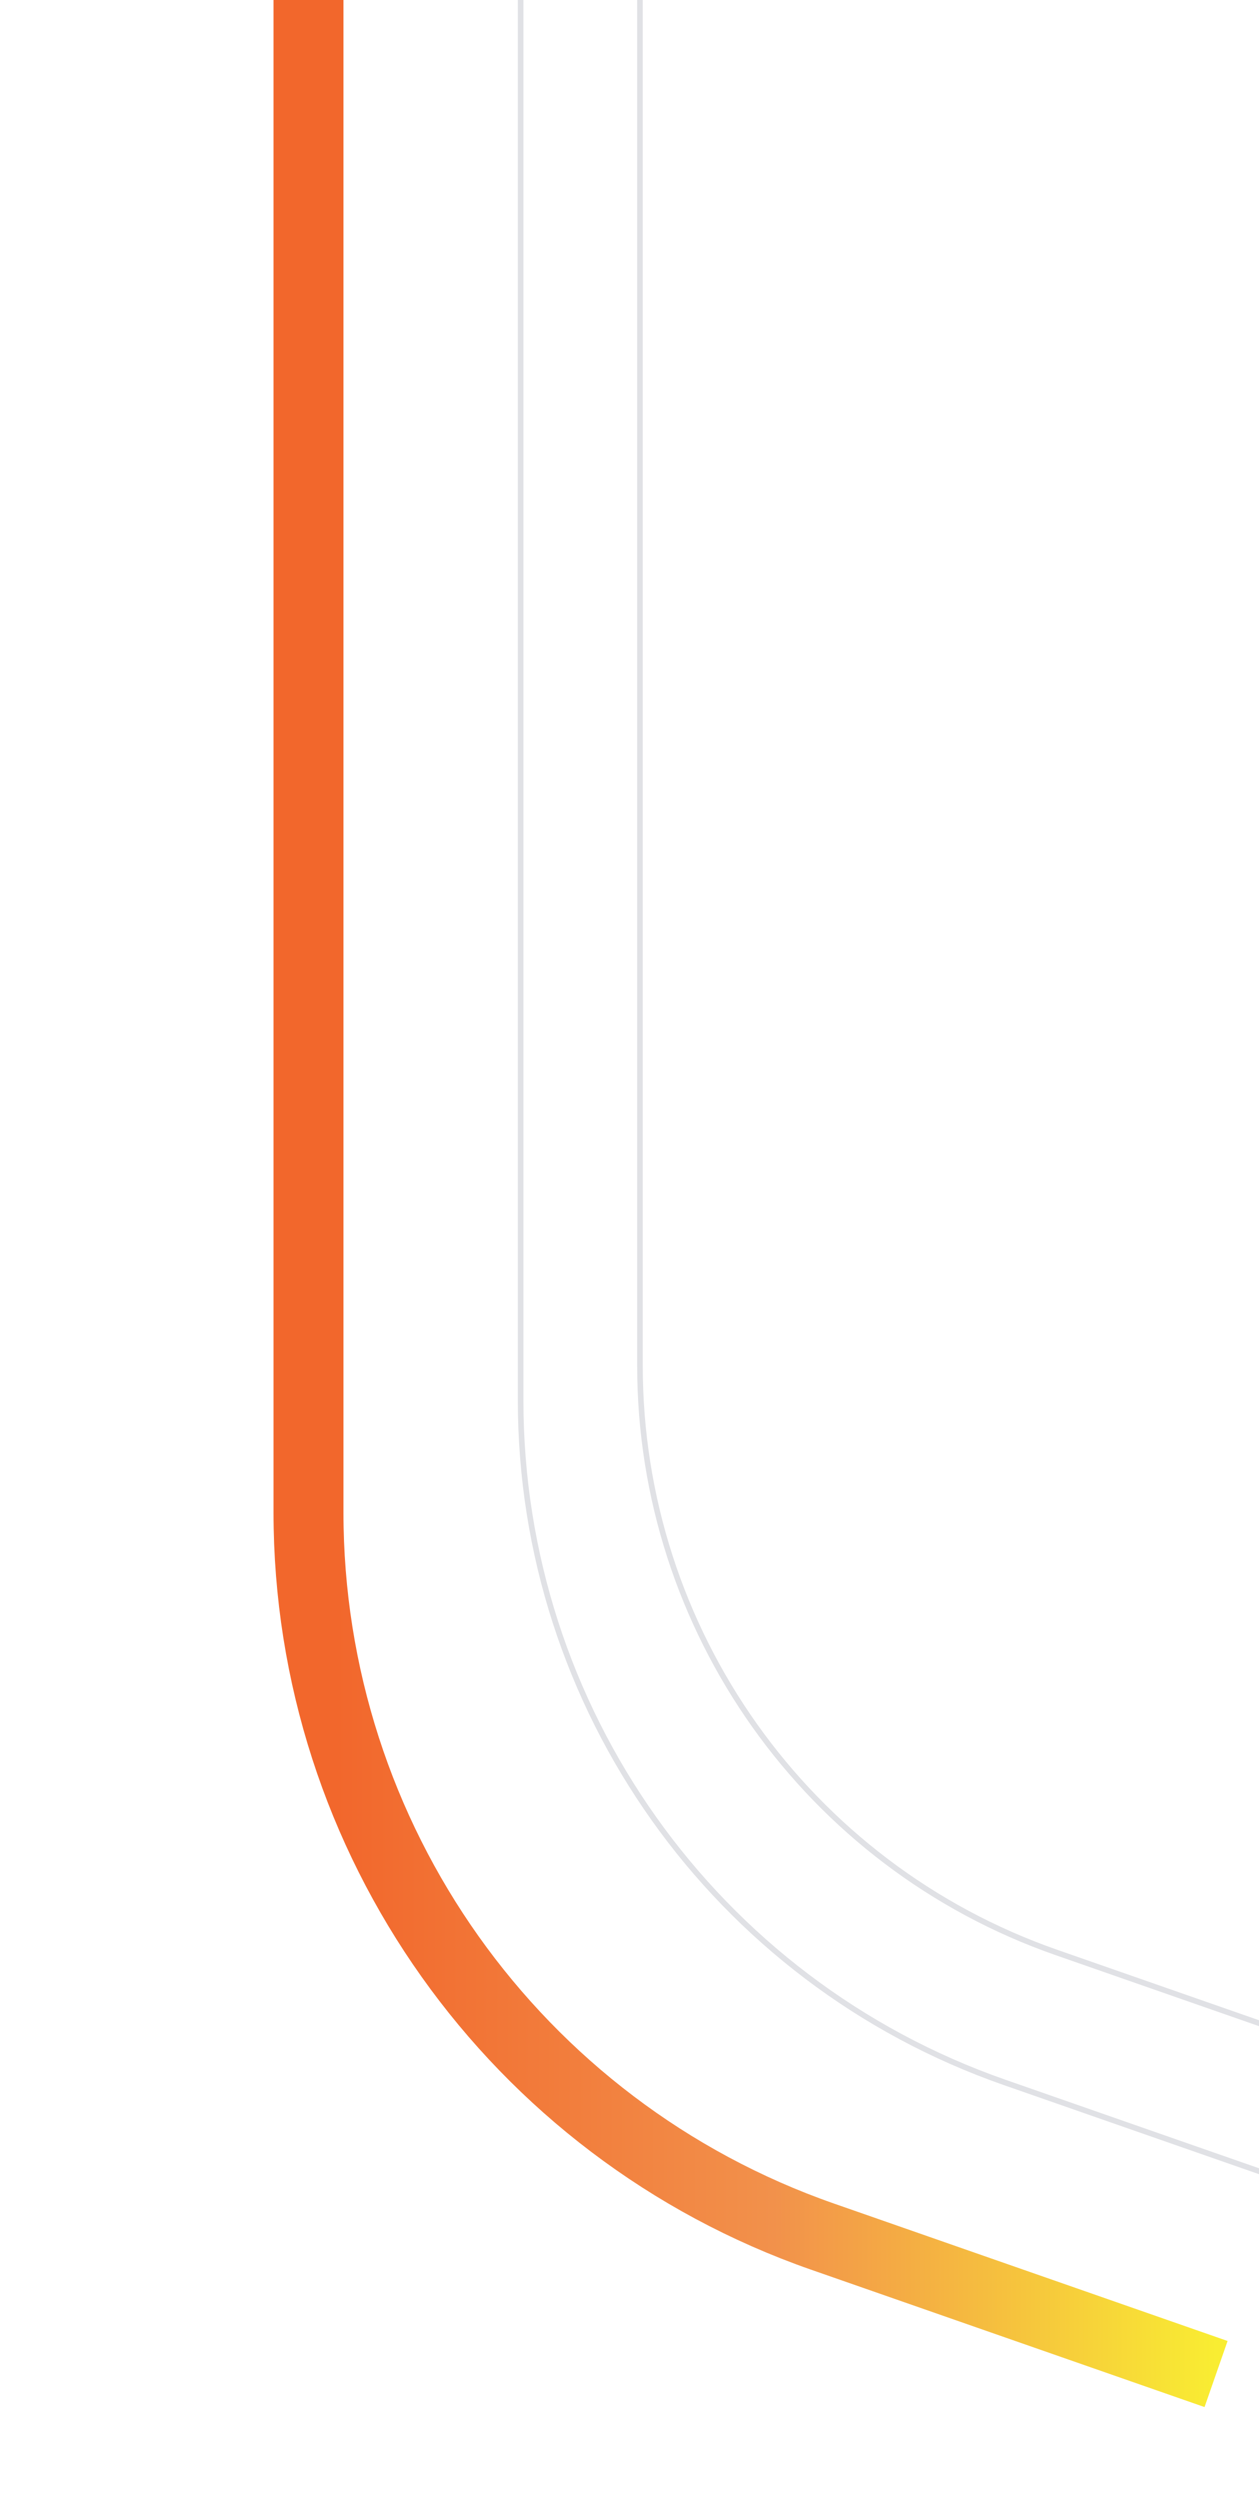 <svg width="450" height="893" viewBox="0 0 450 893" fill="none" xmlns="http://www.w3.org/2000/svg">
    <g clip-path="url(#clip0_248_4328)">
        <g filter="url(#filter0_d_248_4328)">
            <path
                d="M466.652 827.983L325.99 778.901C215.966 740.51 142.261 636.728 142.261 520.198L142.261 361.117L142.261 -38.775"
                stroke="url(#paint0_linear_248_4328)" stroke-width="25"/>
        </g>
        <path d="M510.479 796.65L359.088 743.824C255.488 707.675 186.087 609.953 186.087 500.228L186.087 -37.208"
              stroke="#E0E1E5" stroke-width="2"/>
        <path d="M553.131 758.658L377.601 697.409C288.457 666.304 228.739 582.218 228.739 487.803L228.74 -61.883"
              stroke="#E0E1E5" stroke-width="2"/>
    </g>
    <defs>
        <filter id="filter0_d_248_4328" x="53.761" y="-62.775" width="429.01" height="966.561"
                filterUnits="userSpaceOnUse" color-interpolation-filters="sRGB">
            <feFlood flood-opacity="0" result="BackgroundImageFix"/>
            <feColorMatrix in="SourceAlpha" type="matrix" values="0 0 0 0 0 0 0 0 0 0 0 0 0 0 0 0 0 0 127 0"
                           result="hardAlpha"/>
            <feOffset dx="-32" dy="20"/>
            <feGaussianBlur stdDeviation="22"/>
            <feComposite in2="hardAlpha" operator="out"/>
            <feColorMatrix type="matrix" values="0 0 0 0 0.504 0 0 0 0 0.221 0 0 0 0 0.093 0 0 0 0.24 0"/>
            <feBlend mode="normal" in2="BackgroundImageFix" result="effect1_dropShadow_248_4328"/>
            <feBlend mode="normal" in="SourceGraphic" in2="effect1_dropShadow_248_4328" result="shape"/>
        </filter>
        <linearGradient id="paint0_linear_248_4328" x1="466.652" y1="394.604" x2="142.261" y2="394.604"
                        gradientUnits="userSpaceOnUse">
            <stop stop-color="#F9ED32"/>
            <stop offset="0.488" stop-color="#F2914B"/>
            <stop offset="0.97" stop-color="#F2672C"/>
        </linearGradient>
        <clipPath id="clip0_248_4328">
            <rect width="450" height="893" fill="white" transform="translate(450 893) rotate(-180)"/>
        </clipPath>
    </defs>
</svg>
